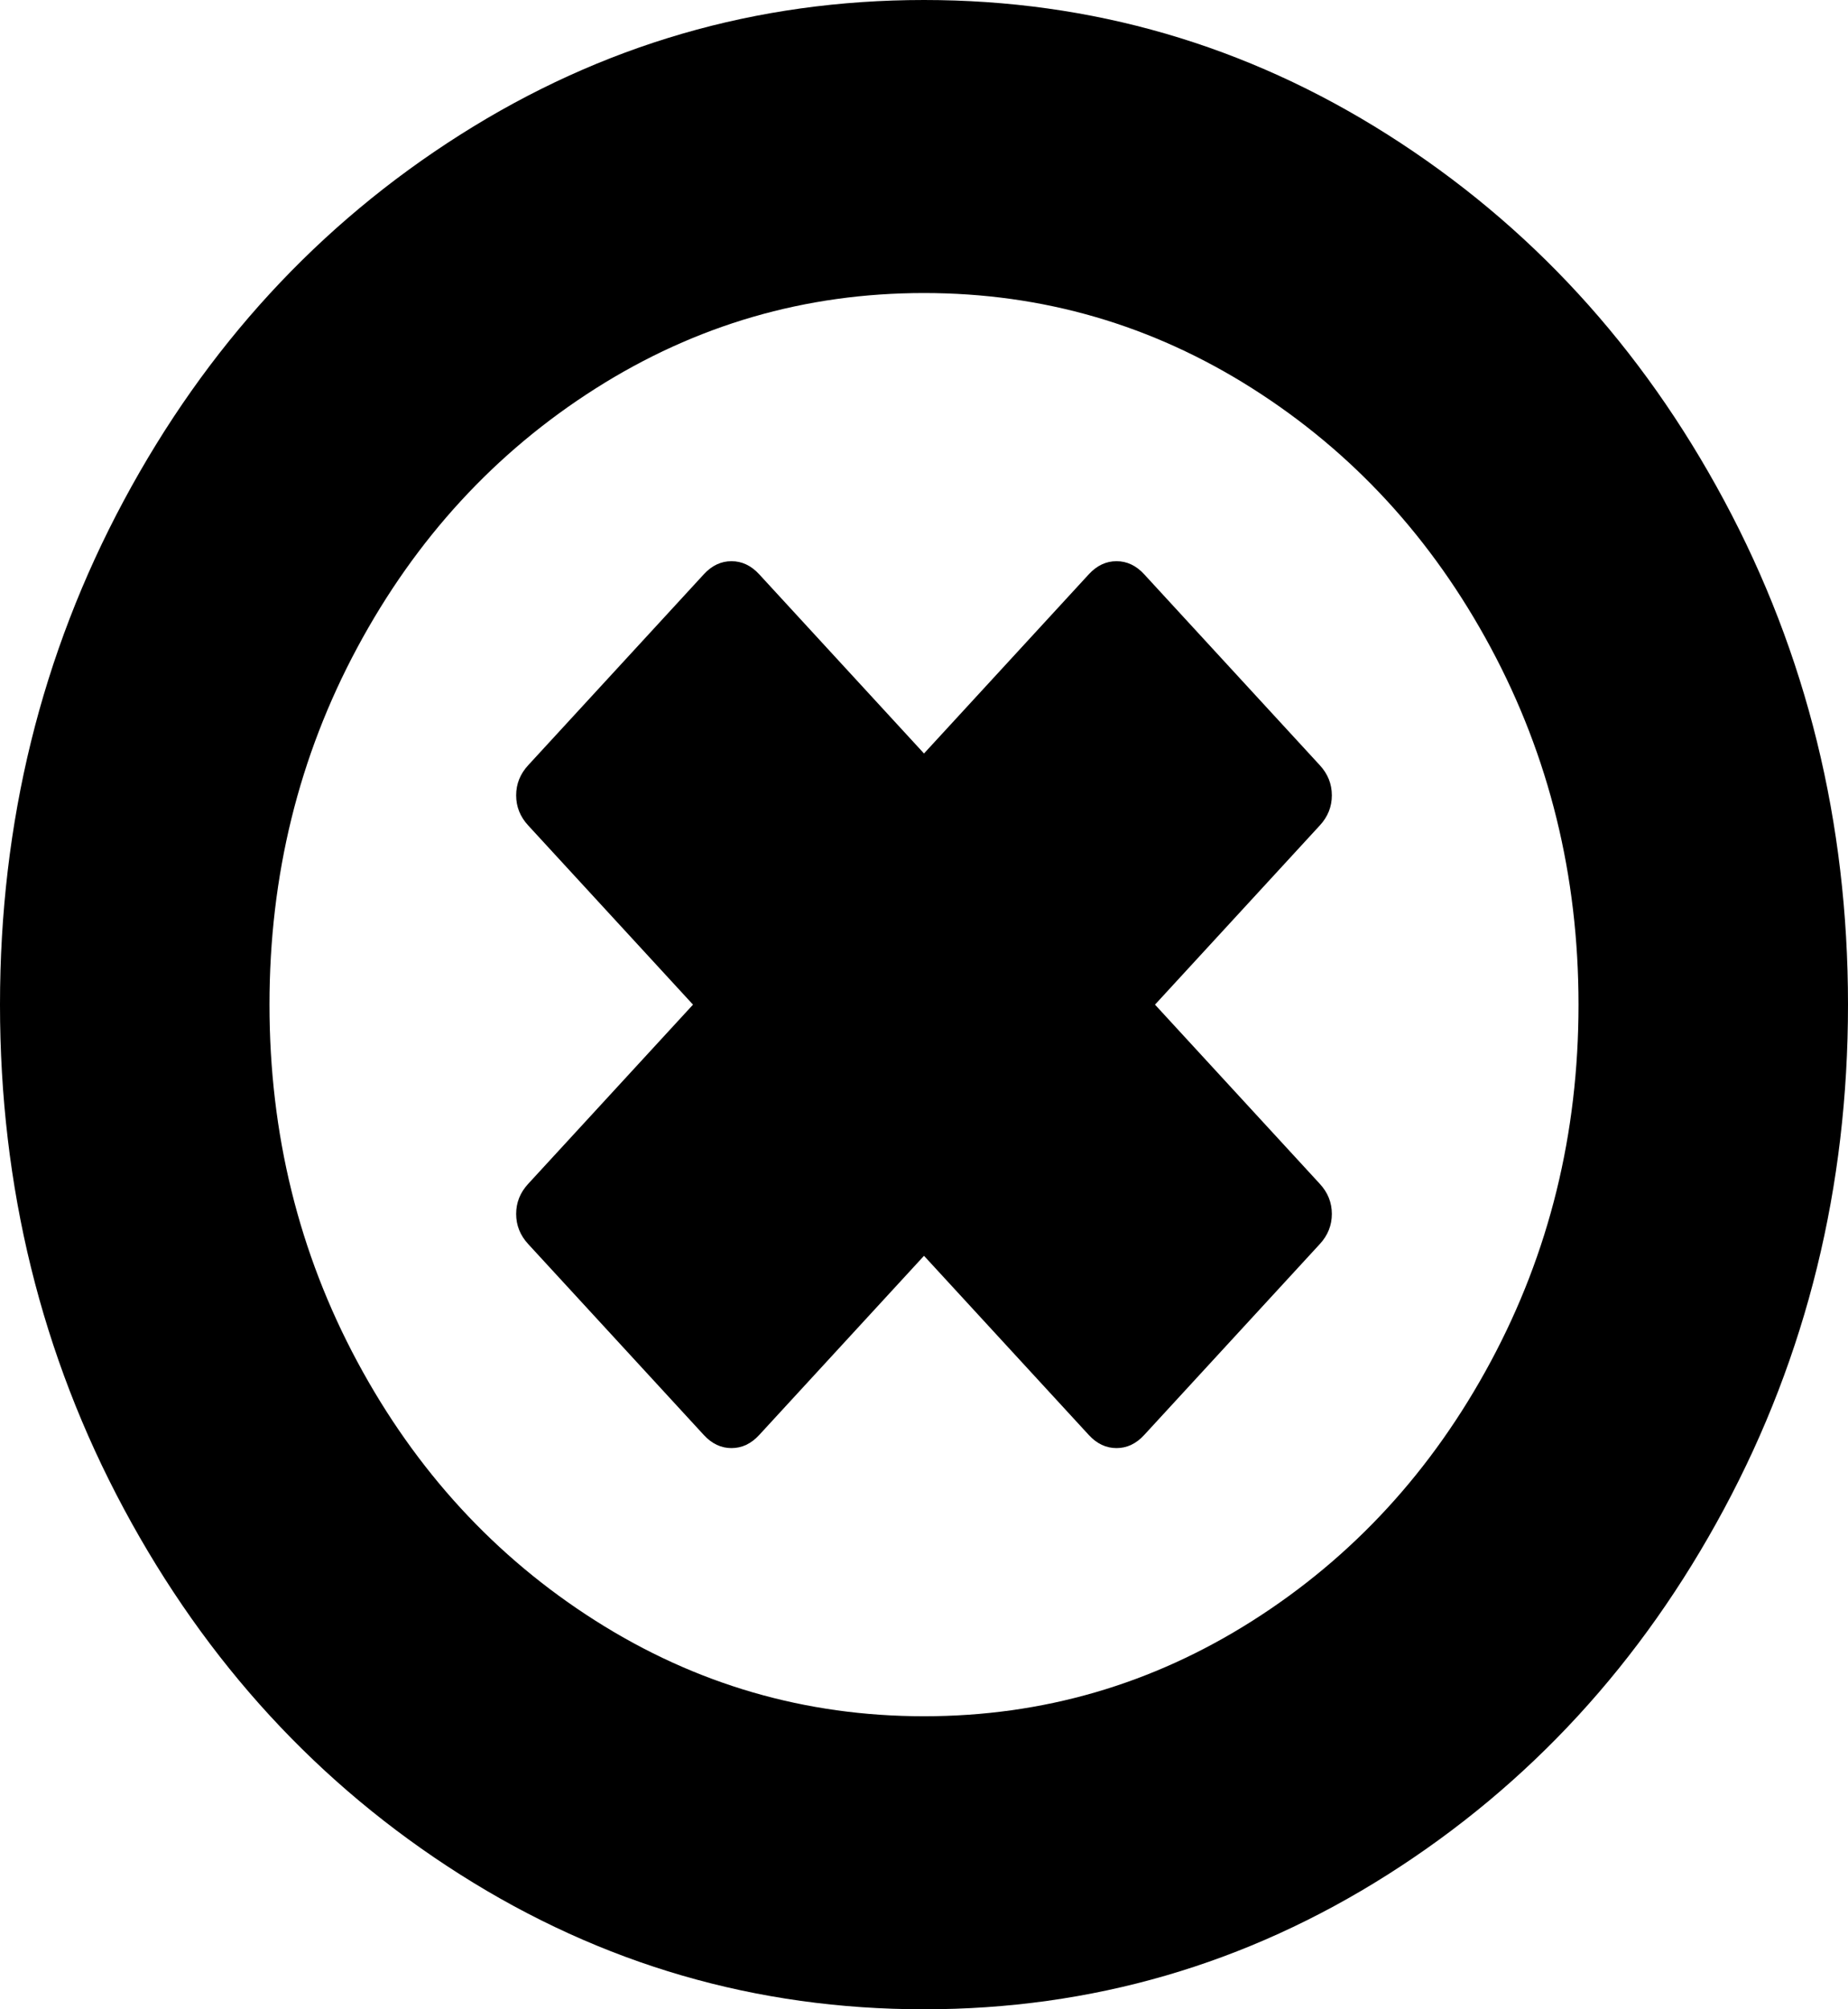 ﻿<?xml version="1.0" encoding="utf-8"?>
<svg version="1.1" xmlns:xlink="http://www.w3.org/1999/xlink" width="46px" height="50px" xmlns="http://www.w3.org/2000/svg">
  <g transform="matrix(1 0 0 1 -1878 -2216 )">
    <path d="M 33.152 30.208  C 33.152 30.49  33.053 30.74  32.853 30.957  L 28.48 35.71  C 28.281 35.927  28.051 36.035  27.792 36.035  C 27.532 36.035  27.303 35.927  27.103 35.71  L 23 31.25  L 18.897 35.71  C 18.697 35.927  18.468 36.035  18.208 36.035  C 17.949 36.035  17.719 35.927  17.52 35.71  L 13.147 30.957  C 12.947 30.74  12.848 30.49  12.848 30.208  C 12.848 29.926  12.947 29.677  13.147 29.46  L 17.25 25  L 13.147 20.54  C 12.947 20.323  12.848 20.074  12.848 19.792  C 12.848 19.51  12.947 19.26  13.147 19.043  L 17.52 14.29  C 17.719 14.073  17.949 13.965  18.208 13.965  C 18.468 13.965  18.697 14.073  18.897 14.29  L 23 18.75  L 27.103 14.29  C 27.303 14.073  27.532 13.965  27.792 13.965  C 28.051 13.965  28.281 14.073  28.48 14.29  L 32.853 19.043  C 33.053 19.26  33.152 19.51  33.152 19.792  C 33.152 20.074  33.053 20.323  32.853 20.54  L 28.75 25  L 32.853 29.46  C 33.053 29.677  33.152 29.926  33.152 30.208  Z M 37.105 33.887  C 38.563 31.174  39.292 28.212  39.292 25  C 39.292 21.788  38.563 18.826  37.105 16.113  C 35.648 13.401  33.671 11.252  31.176 9.668  C 28.68 8.084  25.955 7.292  23 7.292  C 20.045 7.292  17.32 8.084  14.824 9.668  C 12.329 11.252  10.352 13.401  8.895 16.113  C 7.437 18.826  6.708 21.788  6.708 25  C 6.708 28.212  7.437 31.174  8.895 33.887  C 10.352 36.599  12.329 38.748  14.824 40.332  C 17.32 41.916  20.045 42.708  23 42.708  C 25.955 42.708  28.68 41.916  31.176 40.332  C 33.671 38.748  35.648 36.599  37.105 33.887  Z M 42.915 12.451  C 44.972 16.281  46 20.464  46 25  C 46 29.536  44.972 33.719  42.915 37.549  C 40.859 41.379  38.069 44.412  34.545 46.647  C 31.021 48.882  27.173 50  23 50  C 18.827 50  14.979 48.882  11.455 46.647  C 7.931 44.412  5.141 41.379  3.085 37.549  C 1.028 33.719  0 29.536  0 25  C 0 20.464  1.028 16.281  3.085 12.451  C 5.141 8.621  7.931 5.588  11.455 3.353  C 14.979 1.118  18.827 0  23 0  C 27.173 0  31.021 1.118  34.545 3.353  C 38.069 5.588  40.859 8.621  42.915 12.451  Z " fill-rule="nonzero" fill="#000000" stroke="none" transform="matrix(1 0 0 1 1878 2216 )" />
  </g>
</svg>